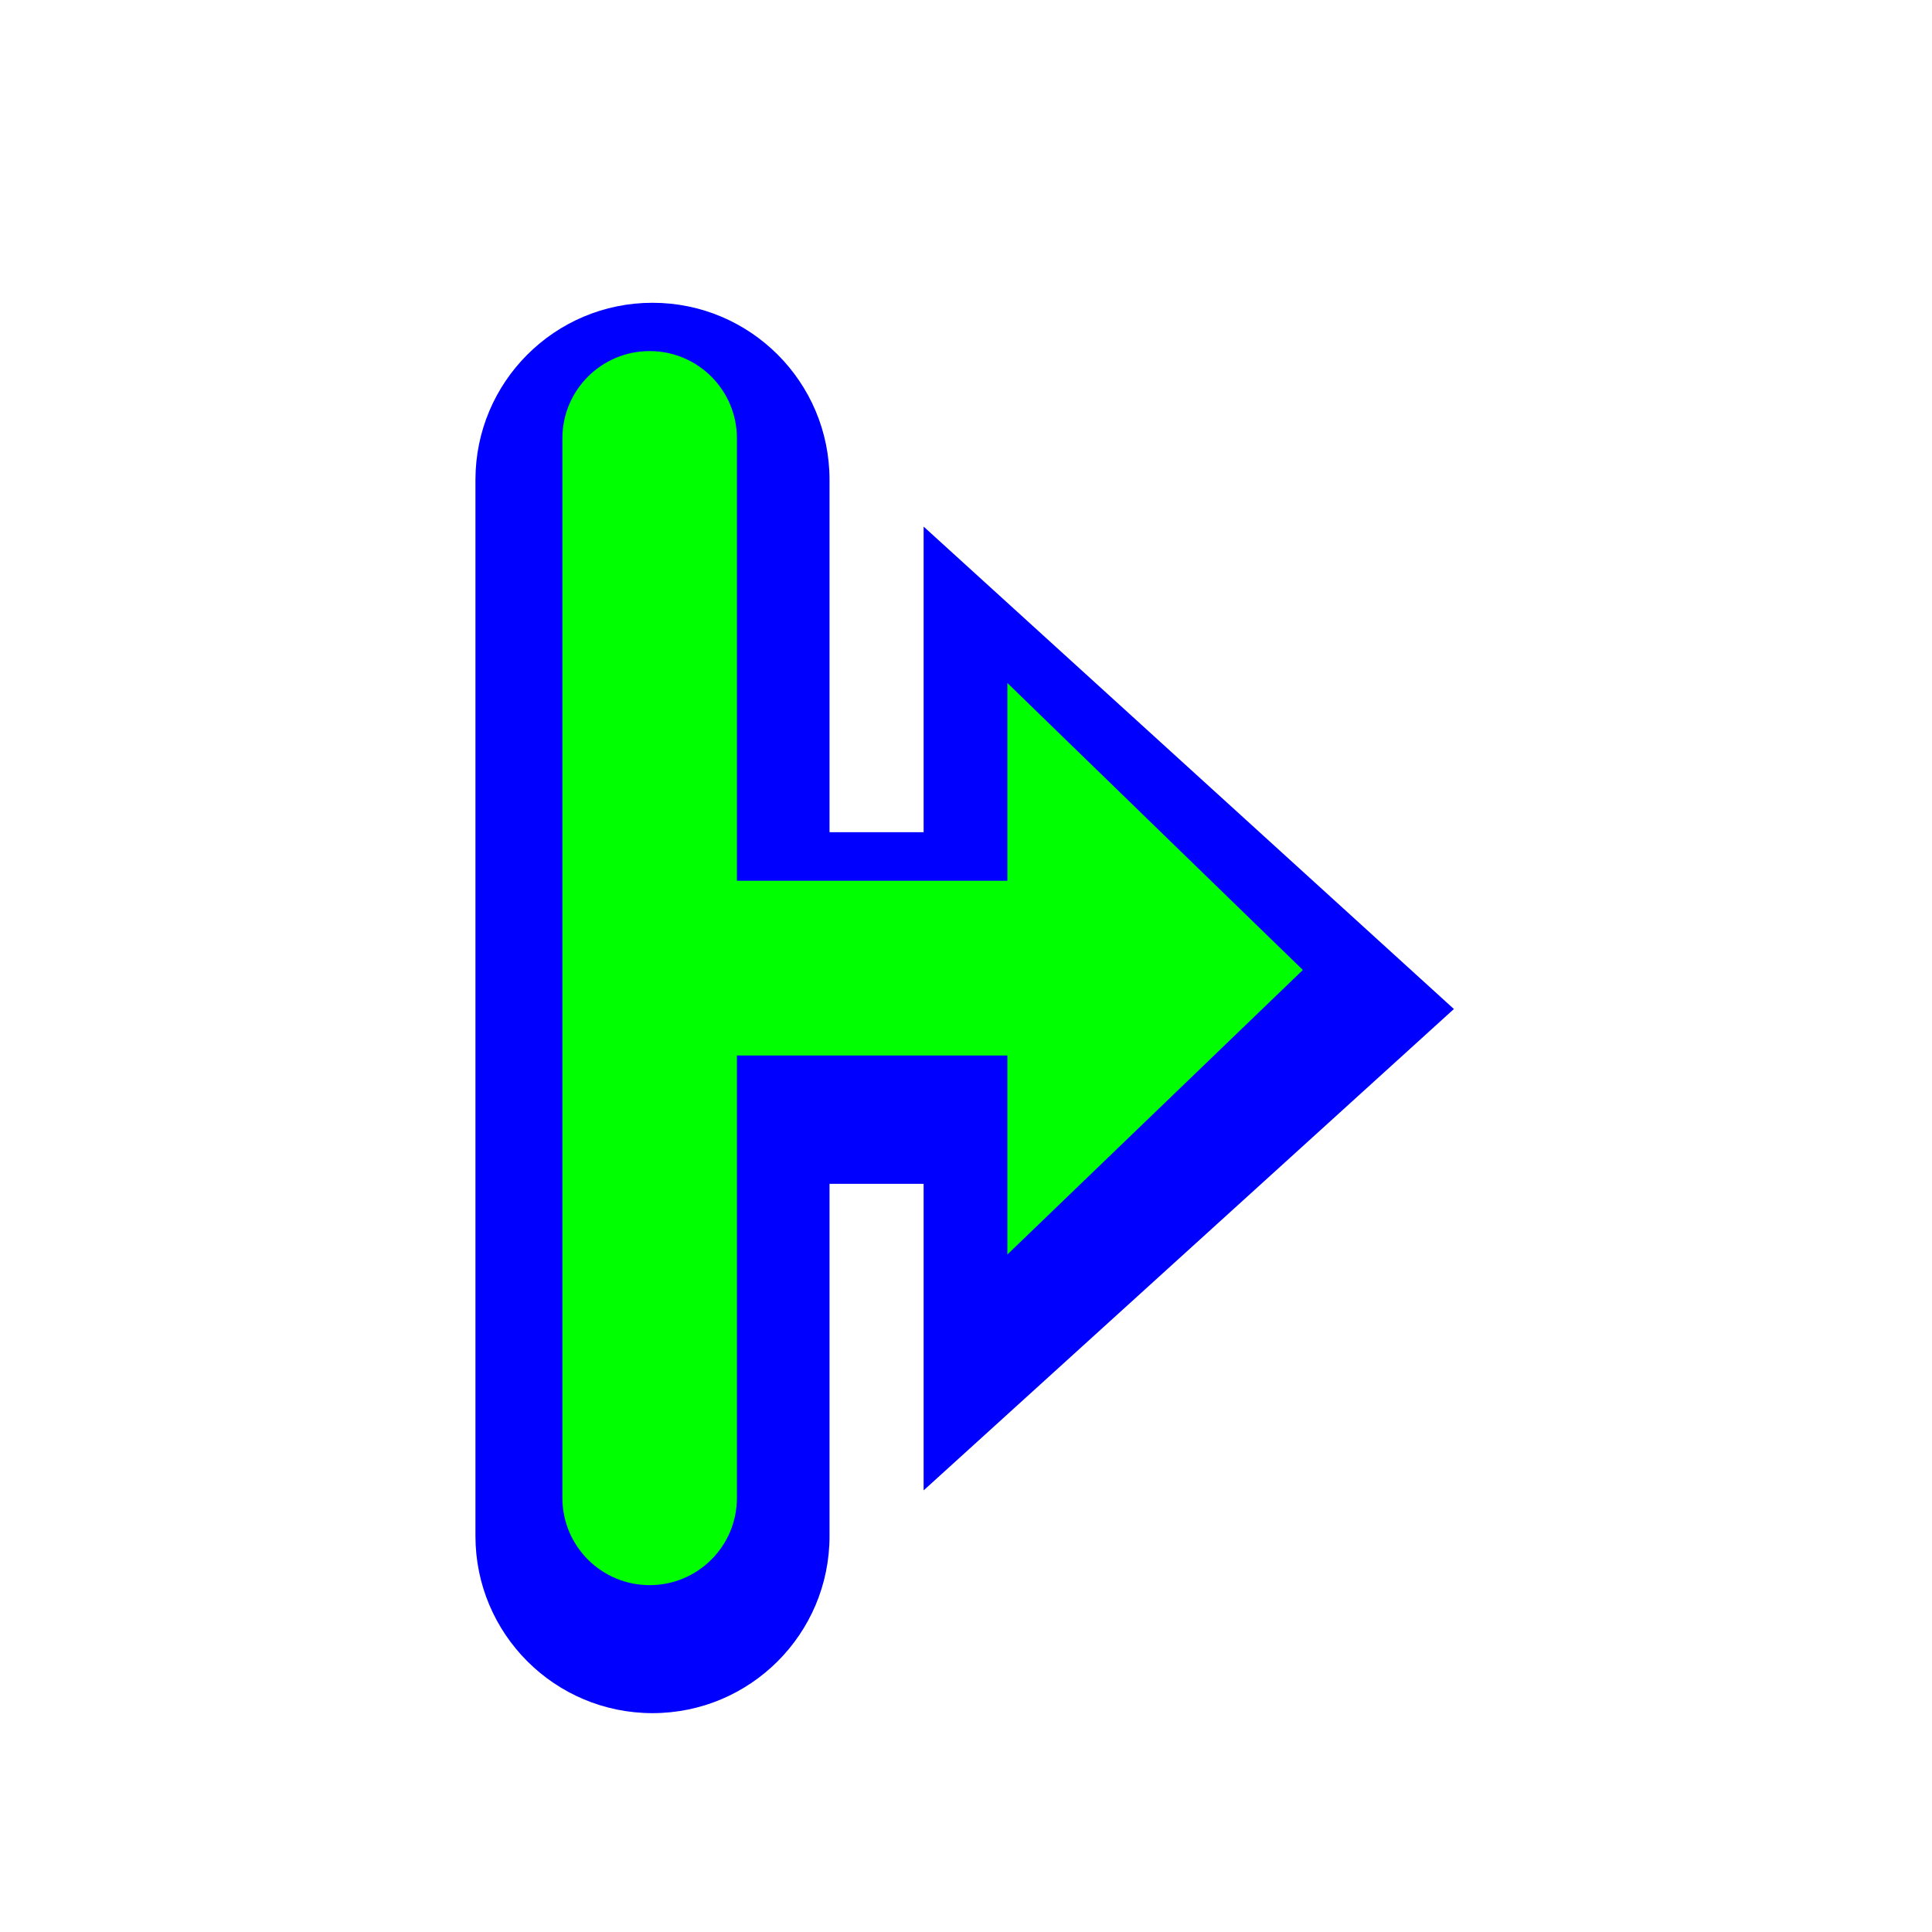 <svg width="256" height="256" viewBox="0 0 256 256" fill="none" xmlns="http://www.w3.org/2000/svg">
<g filter="url(#filter0_d_2934_142)">
<path fill-rule="evenodd" clip-rule="evenodd" d="M122.385 192.365V151.742H109.917V198.422C109.917 211.377 99.414 221.88 86.458 221.88C73.503 221.88 63 211.377 63 198.422V58.458C63 45.503 73.503 35 86.458 35C99.414 35 109.917 45.503 109.917 58.458V105.15H122.385V64.656L192.648 128.58L122.385 192.365Z" fill="#0000FF"/>
</g>
<path fill-rule="evenodd" clip-rule="evenodd" d="M86.082 46.52C92.468 46.52 97.645 51.697 97.645 58.082V116.7H133.482V90.5L172.632 128.526L133.482 166.224V139.86H97.645V198.478C97.645 204.863 92.468 210.04 86.082 210.04C79.697 210.04 74.52 204.863 74.52 198.478V58.082C74.52 51.697 79.697 46.52 86.082 46.52Z" fill="#00FF00"/>
<defs>
<filter id="filter0_d_2934_142" x="50.2" y="27.32" width="155.248" height="212.48" filterUnits="userSpaceOnUse" color-interpolation-filters="sRGB">
<feFlood flood-opacity="0" result="BackgroundImageFix"/>
<feColorMatrix in="SourceAlpha" type="matrix" values="0 0 0 0 0 0 0 0 0 0 0 0 0 0 0 0 0 0 127 0" result="hardAlpha"/>
<feOffset dy="5.12"/>
<feGaussianBlur stdDeviation="6.4"/>
<feColorMatrix type="matrix" values="0 0 0 0 0 0 0 0 0 0 0 0 0 0 0 0 0 0 0.25 0"/>
<feBlend mode="normal" in2="BackgroundImageFix" result="effect1_dropShadow_2934_142"/>
<feBlend mode="normal" in="SourceGraphic" in2="effect1_dropShadow_2934_142" result="shape"/>
</filter>
</defs>
</svg>
